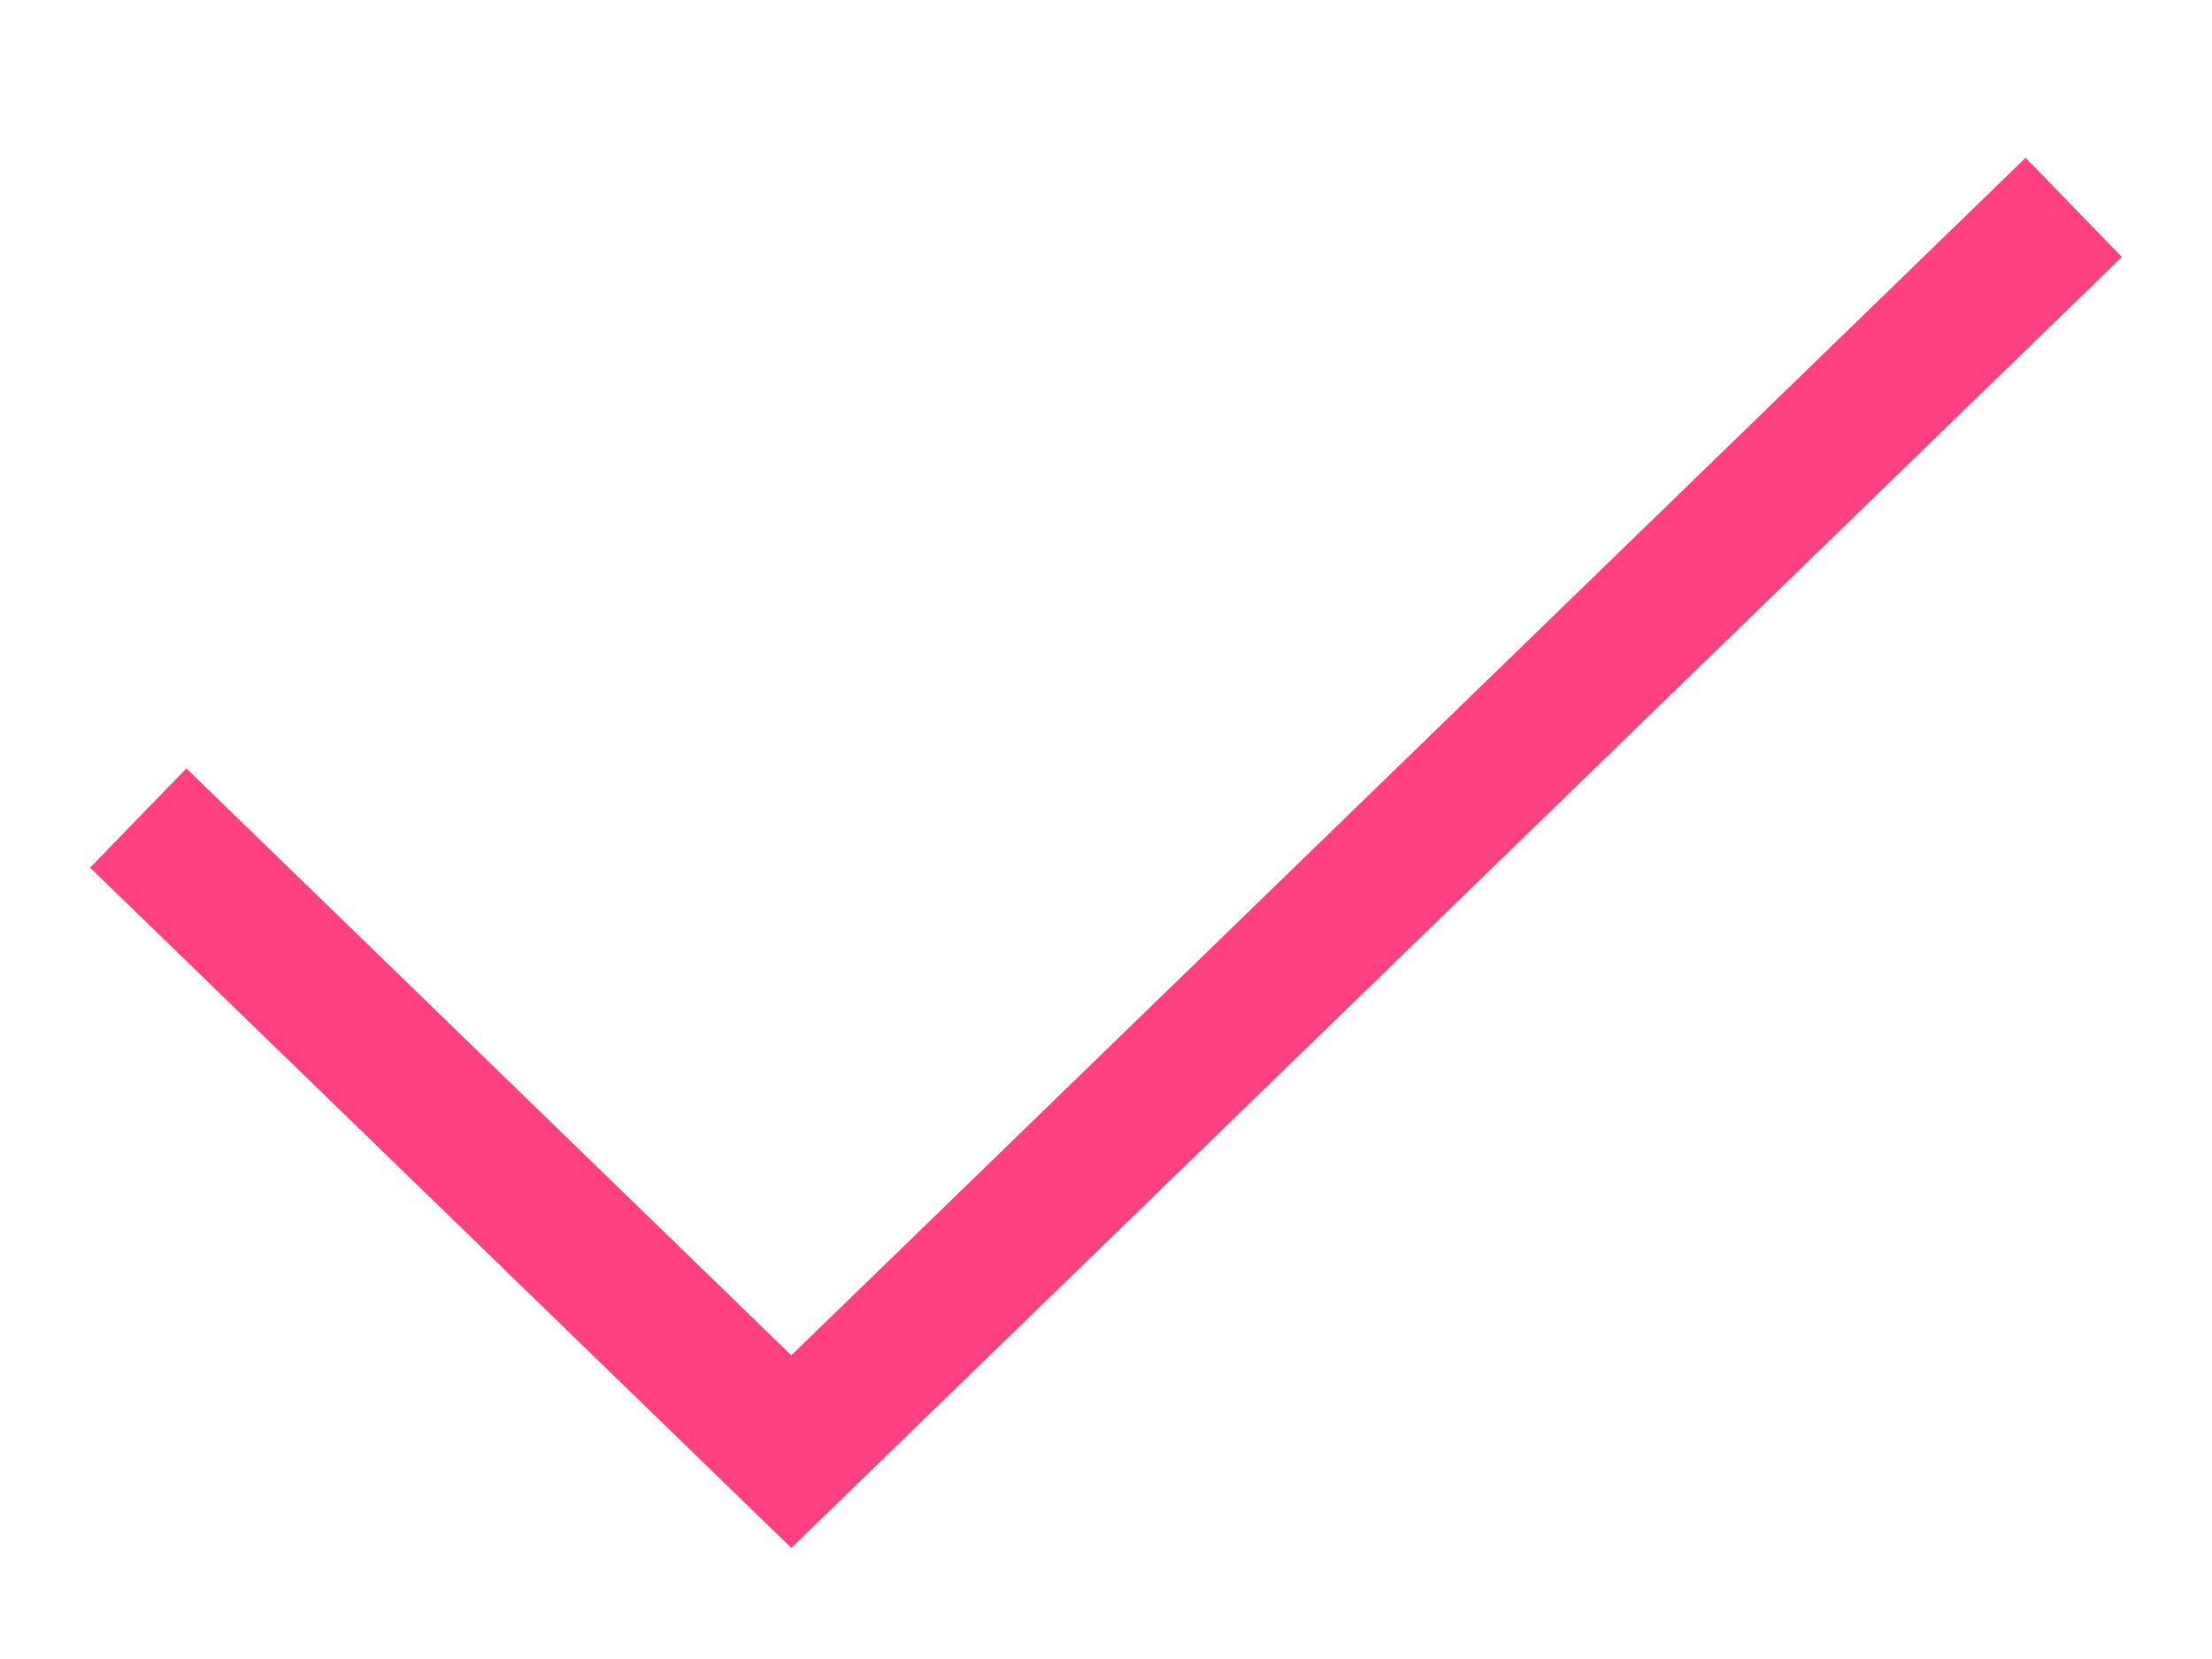 <svg
  xmlns="http://www.w3.org/2000/svg"
  fill="none"
  viewBox="0 0 16 12"
>
  <path
    stroke="#FF4081"
    strokeLinecap="round"
    strokeLinejoin="round"
    strokeWidth="2"
    d="M1 5.917 5.724 10.5 15 1.5"
  />
</svg>